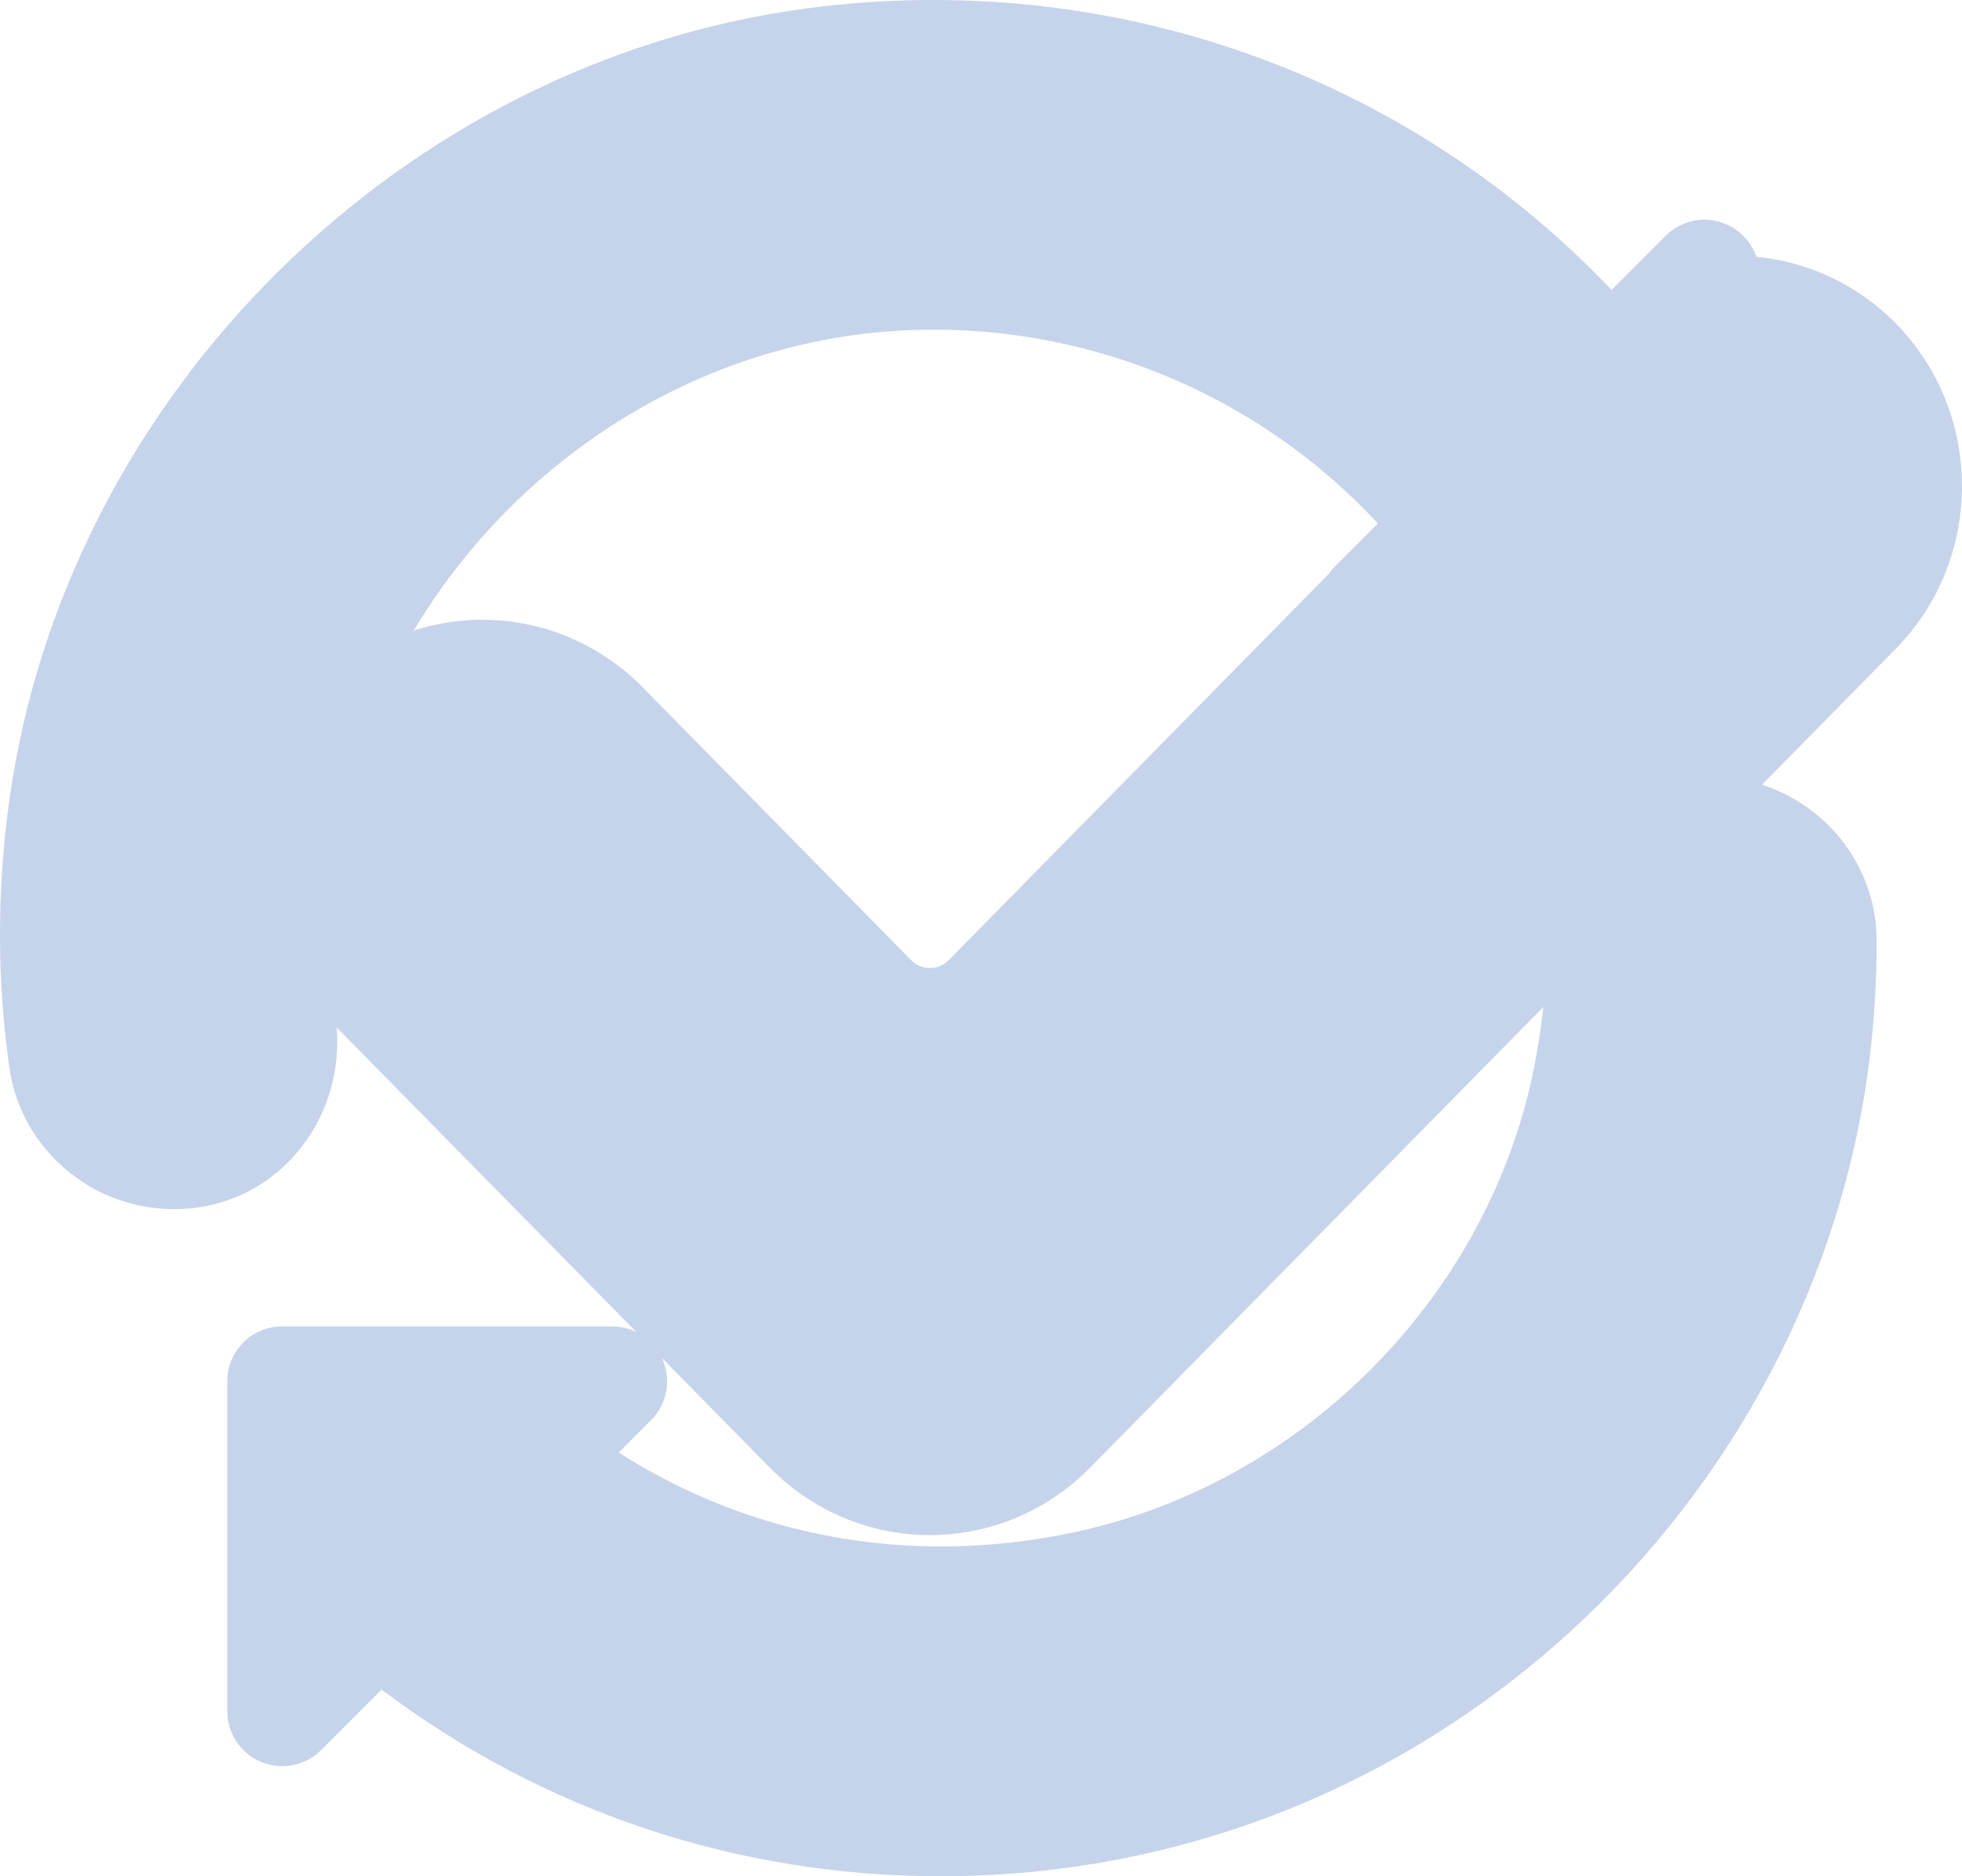 <svg width="23" height="22" viewBox="0 0 23 22" fill="none" xmlns="http://www.w3.org/2000/svg">
<path d="M3.467 13.532C3.844 13.099 4.014 12.515 3.934 11.931C3.865 11.429 3.849 10.916 3.888 10.405C4.15 6.943 7.073 4.075 10.543 3.877C12.668 3.757 14.72 4.594 16.152 6.137L15.658 6.632C15.472 6.817 15.418 7.094 15.518 7.335C15.617 7.576 15.853 7.733 16.113 7.733H19.98C20.337 7.733 20.625 7.444 20.625 7.088V3.221C20.625 2.96 20.468 2.725 20.227 2.626C19.988 2.524 19.71 2.581 19.525 2.765L18.892 3.399C16.473 0.858 13.003 -0.369 9.468 0.097C4.707 0.725 0.77 4.632 0.109 9.386C-0.037 10.439 -0.037 11.494 0.111 12.525C0.247 13.467 1.067 14.178 2.043 14.178C2.598 14.178 3.104 13.948 3.467 13.532ZM20.059 9.108C18.983 9.108 18.137 9.969 18.133 11.067C18.13 11.587 18.072 12.11 17.962 12.622C17.386 15.283 15.202 17.436 12.528 17.98C10.658 18.361 8.807 18.025 7.253 17.032L7.631 16.653C7.816 16.469 7.871 16.192 7.771 15.951C7.672 15.71 7.436 15.553 7.176 15.553H3.309C2.952 15.553 2.664 15.841 2.664 16.198V20.065C2.664 20.325 2.821 20.561 3.062 20.66C3.301 20.761 3.58 20.704 3.764 20.521L4.473 19.812C6.381 21.247 8.65 22 11.027 22C16.799 22 21.283 17.566 21.915 12.425C21.972 11.956 22 11.493 22 11.035C22 9.973 21.129 9.108 20.059 9.108Z" fill="#C5D4EB"/>
<path fill-rule="evenodd" clip-rule="evenodd" d="M7.533 8.058C7.035 7.552 6.36 7.267 5.655 7.267C4.951 7.267 4.276 7.552 3.778 8.058C2.741 9.112 2.741 10.822 3.778 11.876C5.278 13.401 7.524 15.684 9.024 17.209C9.522 17.715 10.197 18 10.901 18C11.606 18 12.281 17.716 12.779 17.209L22.222 7.609C23.259 6.555 23.259 4.846 22.223 3.791C21.724 3.285 21.049 3 20.344 3C19.64 3 18.965 3.284 18.467 3.791L11.122 11.258C11.063 11.317 10.984 11.351 10.901 11.351C10.818 11.351 10.739 11.317 10.681 11.258L7.533 8.058Z" fill="#C5D4EB"/>
</svg>

